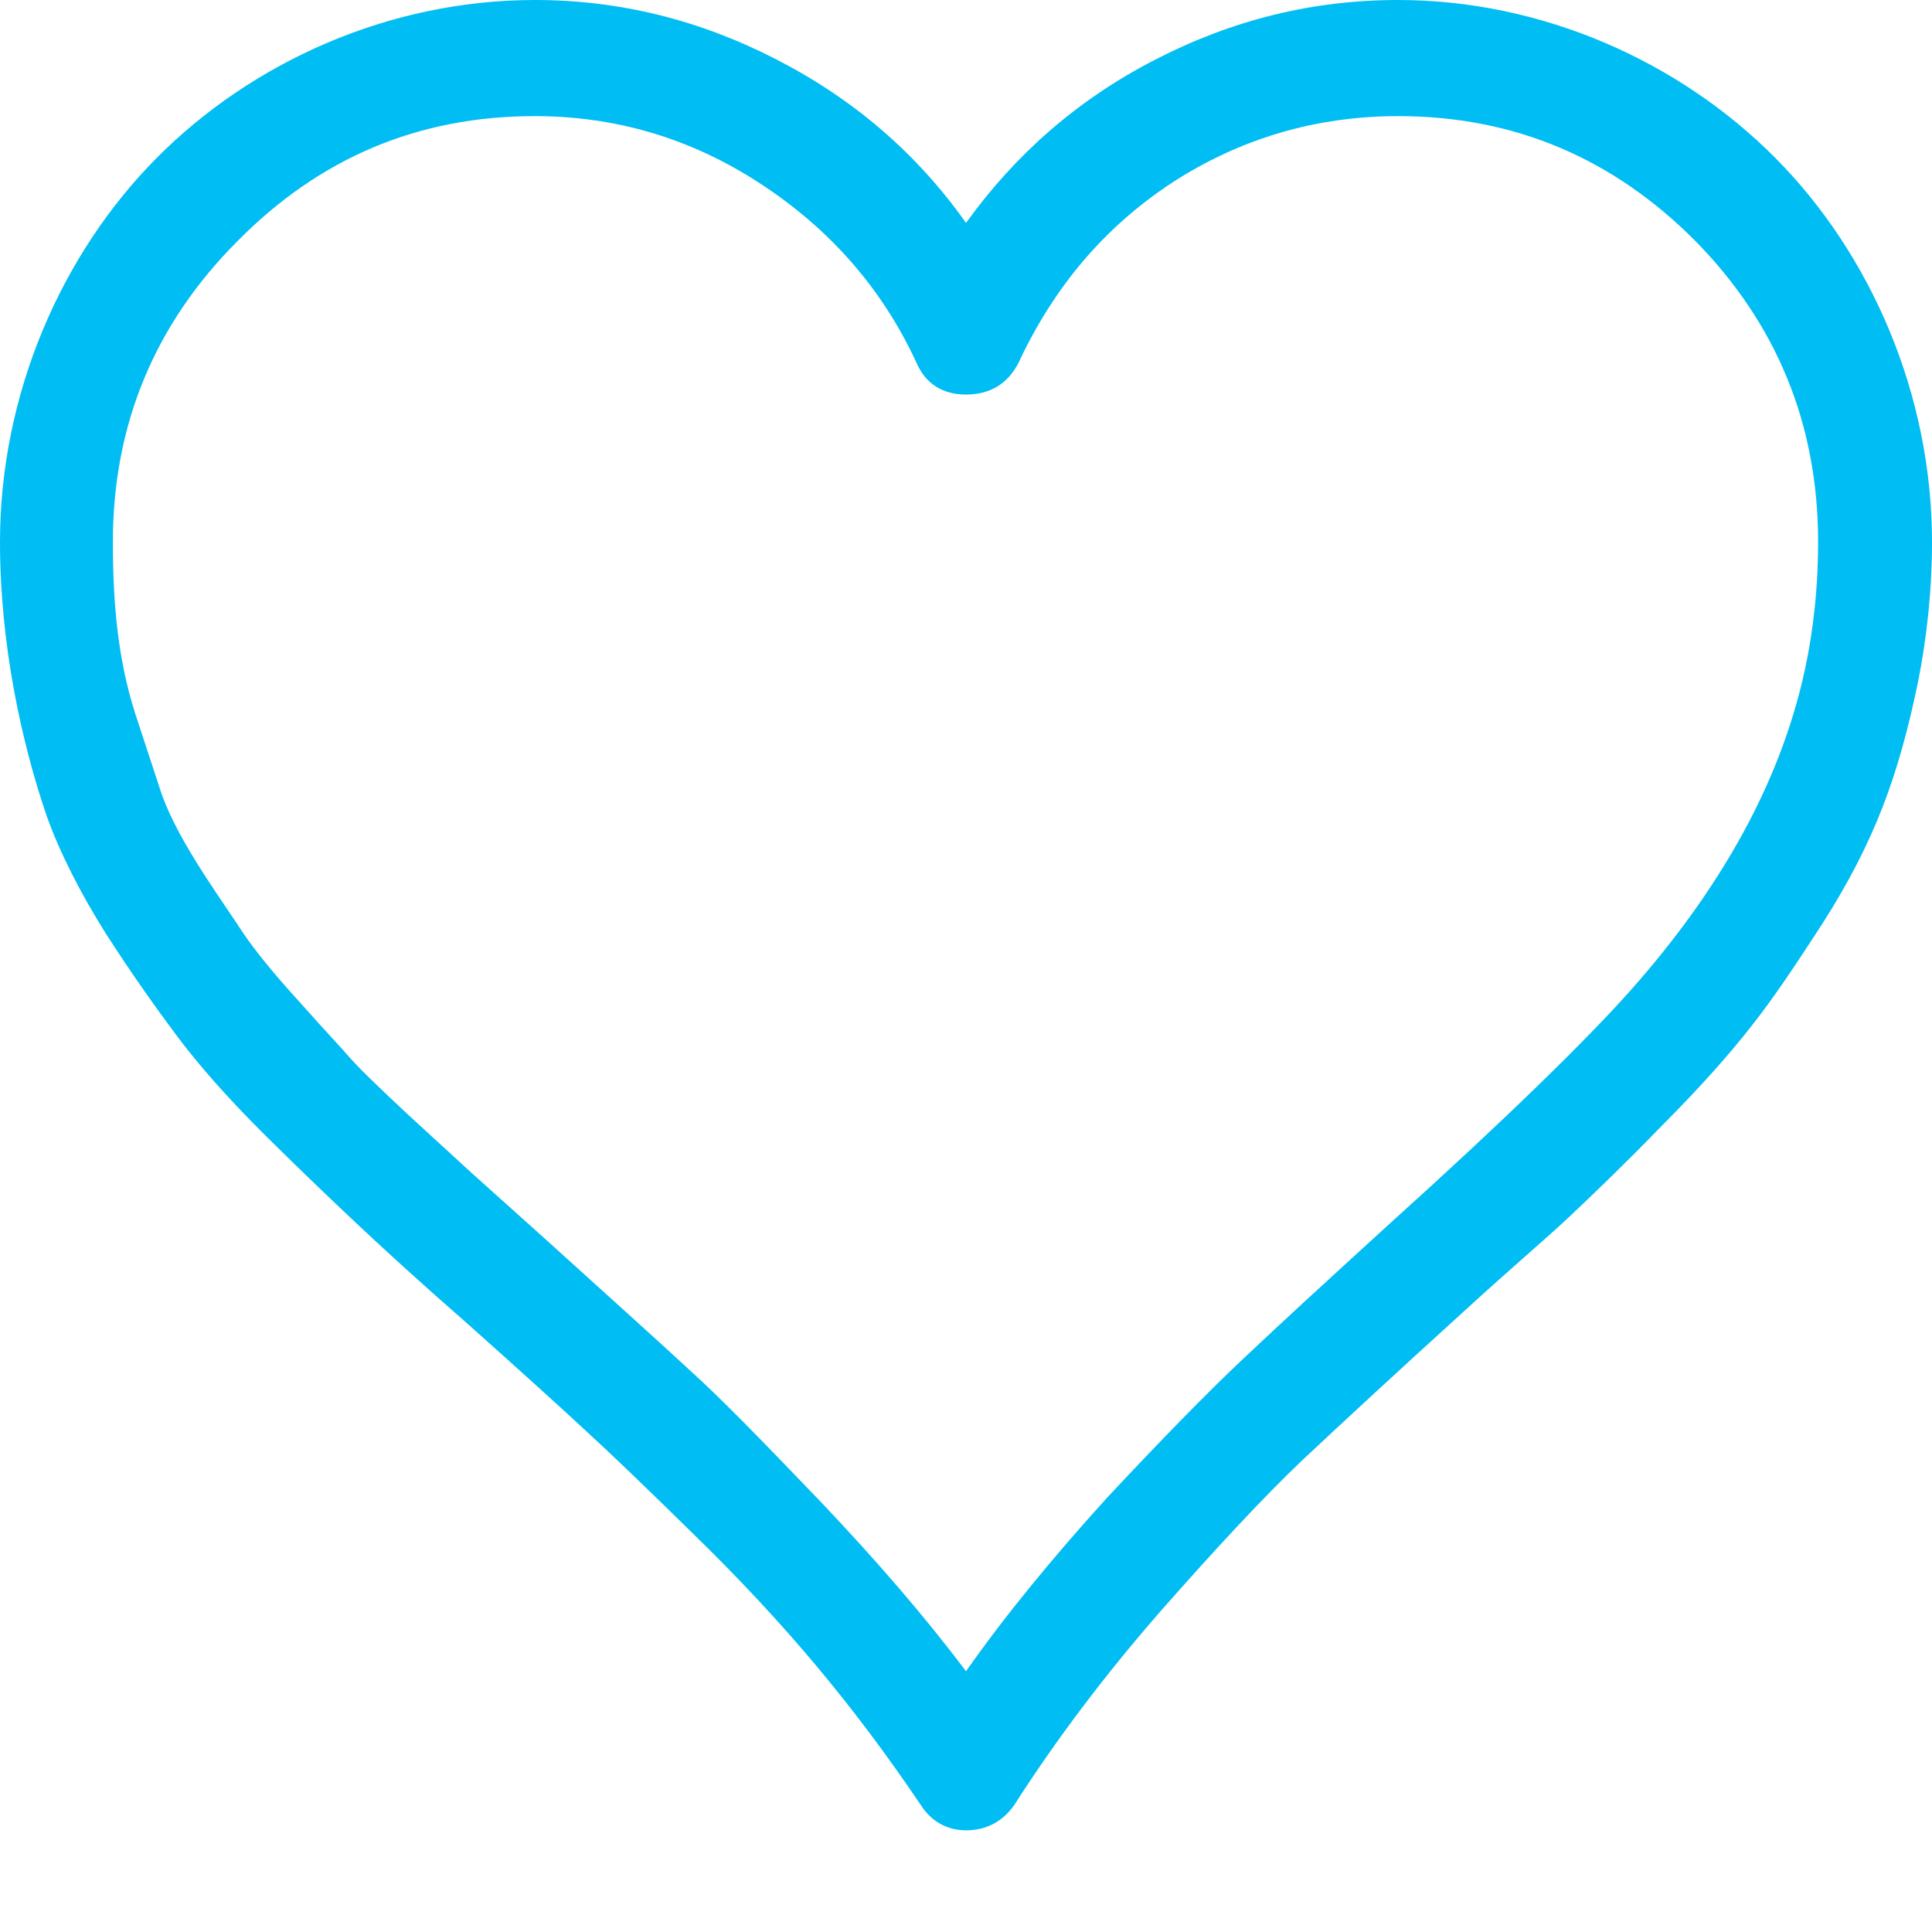 <?xml version="1.0" standalone="no"?>
<!DOCTYPE svg PUBLIC "-//W3C//DTD SVG 1.1//EN" "http://www.w3.org/Graphics/SVG/1.1/DTD/svg11.dtd">
<svg width="100%" height="100%" viewBox="0 0 19 19" version="1.1" xmlns="http://www.w3.org/2000/svg" xmlns:xlink="http://www.w3.org/1999/xlink" xml:space="preserve" style="fill-rule:evenodd;clip-rule:evenodd;stroke-linejoin:round;stroke-miterlimit:1.414;">
    <g transform="matrix(1,0,0,1,-1394,-54)">
        <path id="Forma 1" d="M1411.46,55.554C1410.52,54.607 1409.17,54 1407.75,54C1406.91,54 1406.12,54.195 1405.36,54.587C1404.6,54.978 1403.99,55.513 1403.5,56.192C1403.02,55.513 1402.4,54.978 1401.64,54.587C1400.88,54.195 1400.09,54 1399.26,54C1397.83,54 1396.48,54.607 1395.54,55.554C1394.6,56.501 1394,57.88 1394,59.331C1394,60.329 1394.21,61.298 1394.46,62.027C1394.59,62.389 1394.79,62.781 1395.04,63.18C1395.3,63.584 1395.54,63.921 1395.74,64.188C1395.94,64.456 1396.23,64.791 1396.62,65.177C1397.01,65.563 1397.33,65.866 1397.56,66.082C1397.79,66.298 1398.14,66.618 1398.61,67.029C1399.14,67.503 1399.53,67.855 1399.77,68.079C1400.01,68.298 1400.36,68.635 1400.81,69.077C1401.73,69.972 1402.41,70.797 1403.05,71.743C1403.16,71.919 1403.32,72 1403.5,72C1403.69,72 1403.86,71.921 1403.98,71.743C1404.38,71.118 1404.86,70.479 1405.41,69.849C1405.97,69.213 1406.43,68.72 1406.8,68.367C1407.18,68.01 1407.72,67.511 1408.42,66.875C1408.85,66.481 1409.2,66.185 1409.43,65.969C1409.66,65.753 1409.97,65.455 1410.34,65.074C1410.72,64.693 1411.01,64.366 1411.22,64.096C1411.44,63.82 1411.66,63.487 1411.92,63.087C1412.44,62.272 1412.67,61.627 1412.86,60.72C1412.95,60.268 1413,59.804 1413,59.331C1413,57.88 1412.4,56.501 1411.46,55.554ZM1411.79,60.381C1411.59,61.523 1411.01,62.643 1410.03,63.746C1409.6,64.228 1408.82,64.994 1407.67,66.031C1407.08,66.569 1406.6,67.009 1406.23,67.359C1405.87,67.698 1405.42,68.159 1404.88,68.737C1404.36,69.311 1403.89,69.88 1403.5,70.436C1403.09,69.89 1402.61,69.337 1402.07,68.768C1401.52,68.195 1401.1,67.76 1400.78,67.472C1400.47,67.184 1399.99,66.754 1399.34,66.165L1398.64,65.537L1398,64.95C1397.73,64.696 1397.51,64.49 1397.38,64.333C1397.24,64.181 1397.06,63.983 1396.84,63.736C1396.62,63.489 1396.45,63.272 1396.34,63.098C1396.1,62.737 1395.71,62.199 1395.57,61.749L1395.33,61.019C1395.16,60.486 1395.11,59.938 1395.11,59.331C1395.11,58.178 1395.52,57.19 1396.33,56.377C1397.14,55.554 1398.11,55.142 1399.26,55.142C1400.05,55.142 1400.79,55.358 1401.47,55.801C1402.15,56.243 1402.67,56.827 1403.01,57.561C1403.1,57.774 1403.27,57.88 1403.5,57.88C1403.73,57.88 1403.91,57.781 1404.02,57.561C1404.36,56.834 1404.85,56.243 1405.52,55.801C1406.2,55.358 1406.95,55.142 1407.75,55.142C1408.89,55.142 1409.86,55.554 1410.67,56.367C1411.47,57.18 1411.88,58.168 1411.88,59.331C1411.88,59.691 1411.85,60.041 1411.79,60.381Z" style="fill:rgb(0,189,243);fill-rule:nonzero;"/>
    </g>
</svg>
